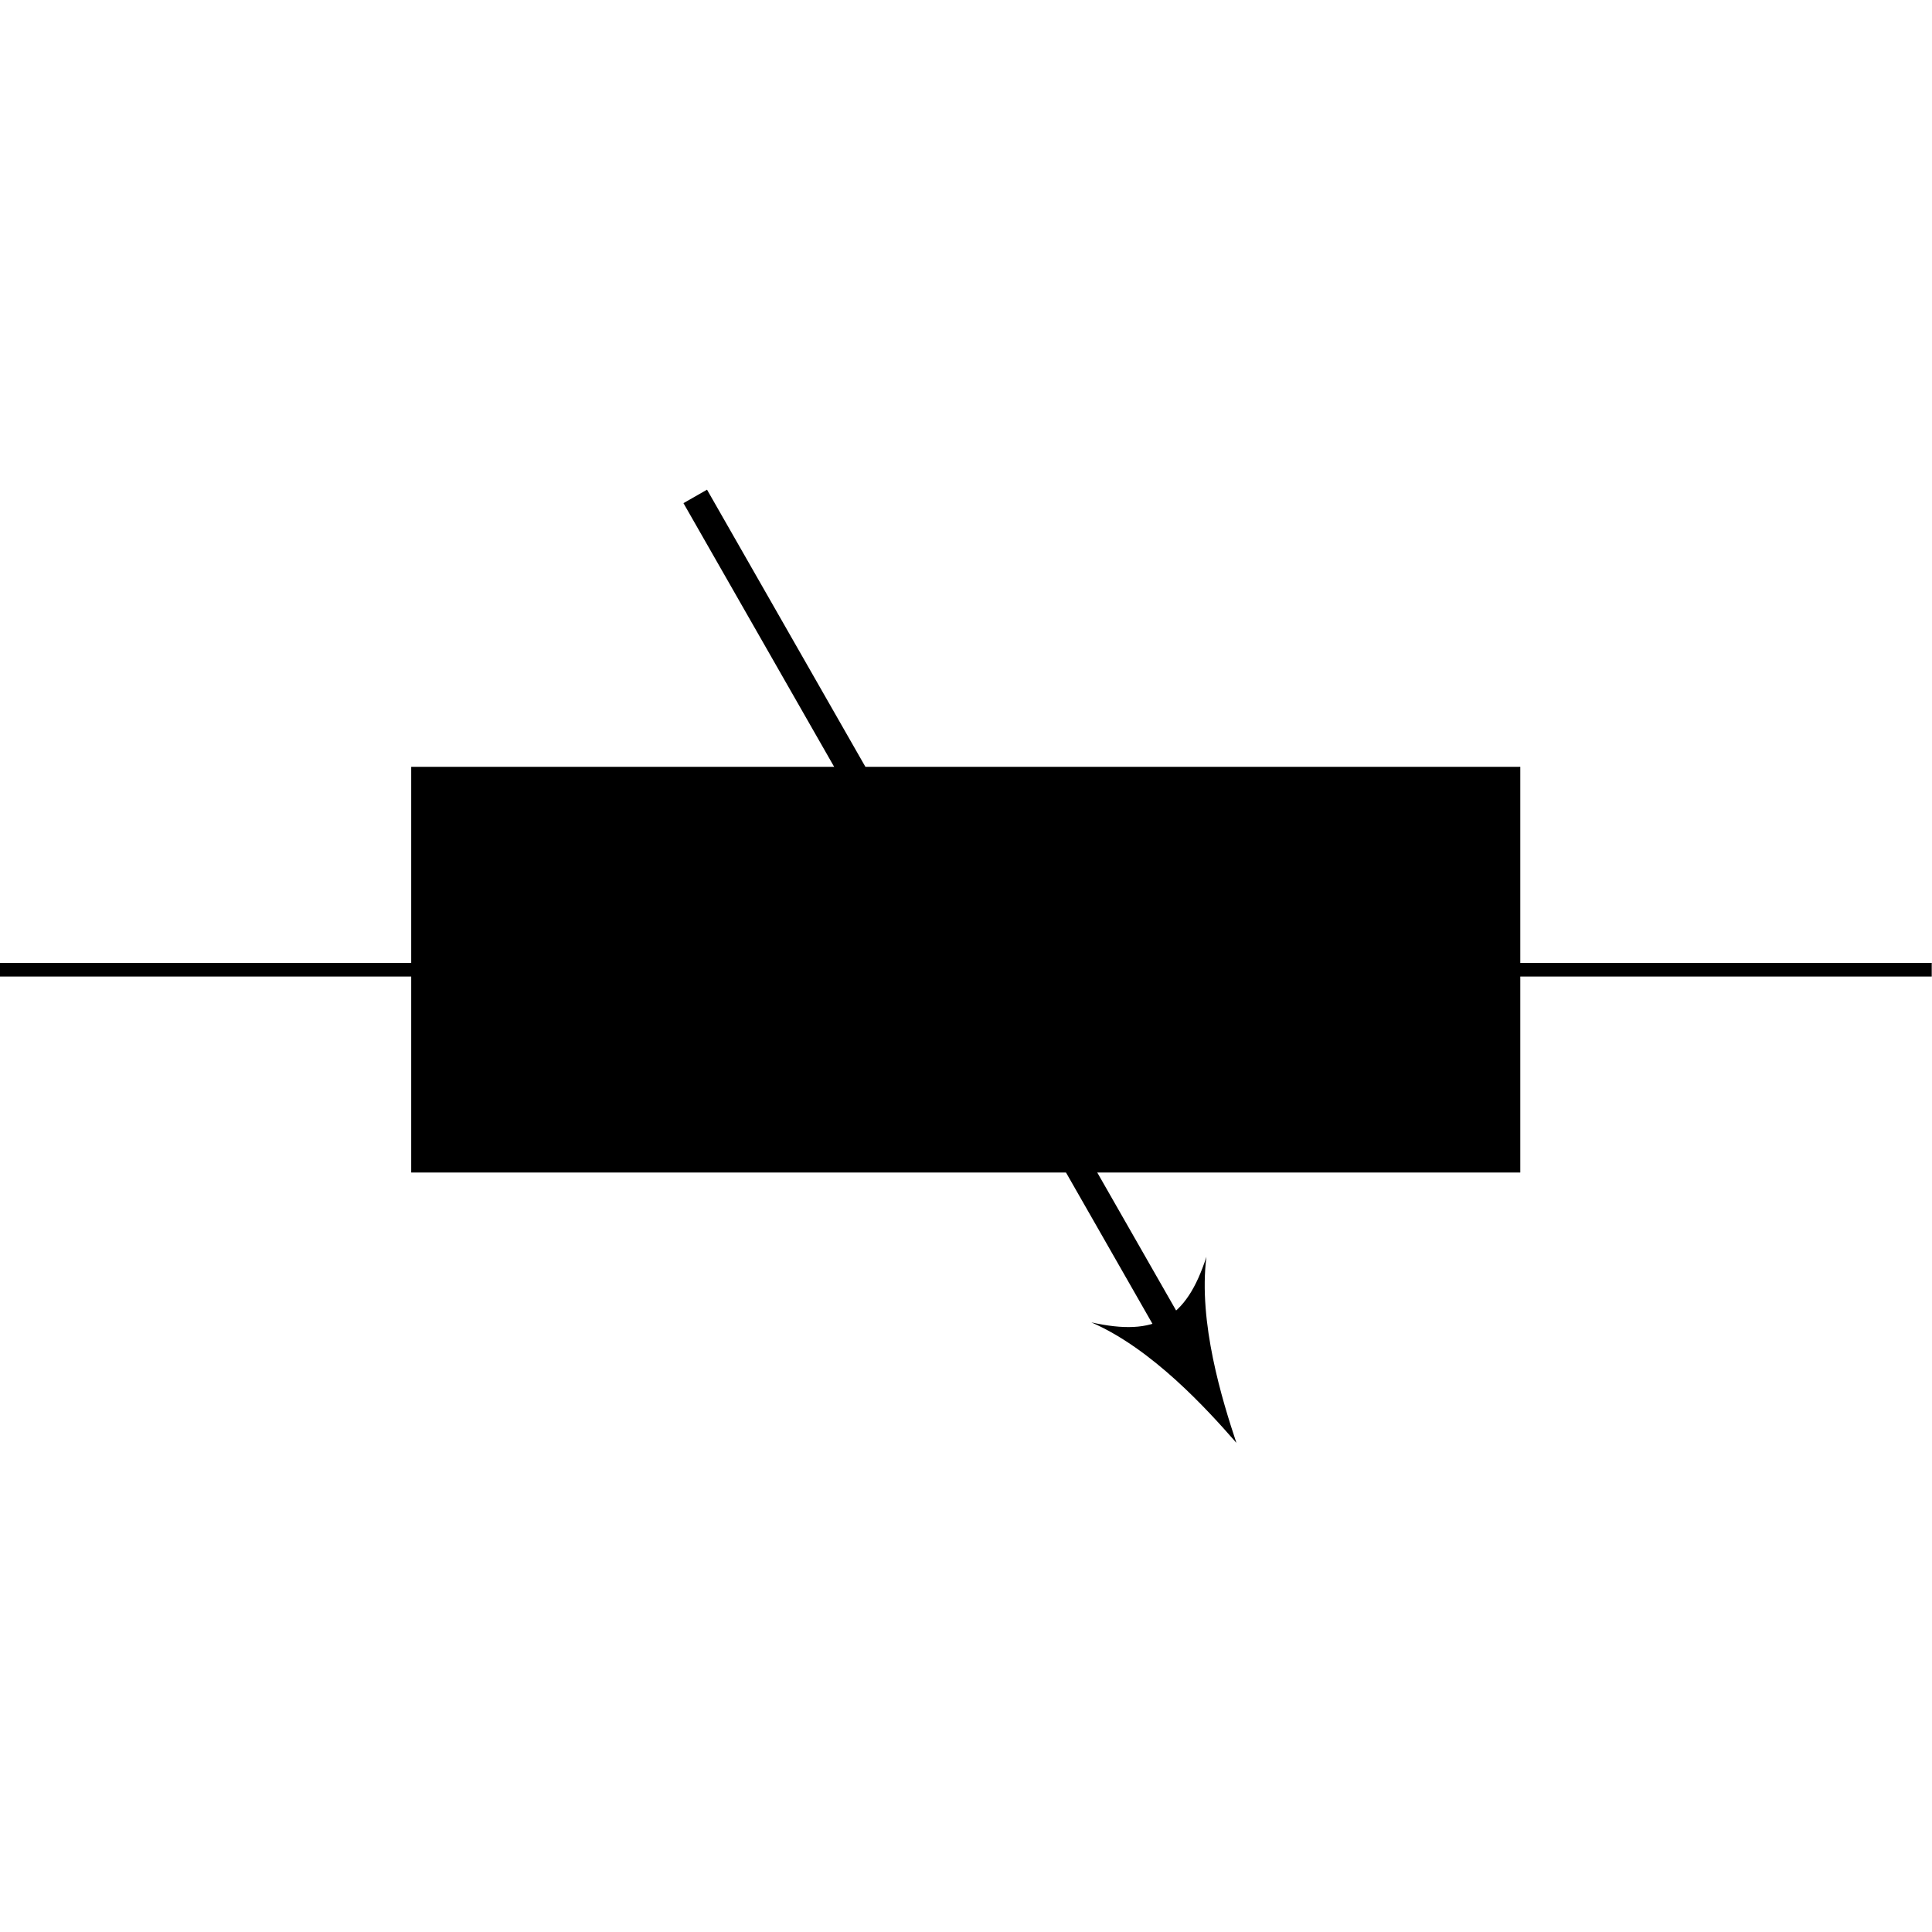<svg xmlns:rdf="http://www.w3.org/1999/02/22-rdf-syntax-ns#" xmlns="http://www.w3.org/2000/svg" height="300" width="300" version="1.1" xmlns:cc="http://creativecommons.org/ns#" xmlns:dc="http://purl.org/dc/elements/1.1/" viewBox="0 0 300 300">
 <title>CircuiTikZ</title>
 <g transform="translate(0 -752.36)">
  <g transform="matrix(14.999 0 0 14.999 -1369.4 -1534.1)">
   <path style="stroke:#000;stroke-miterlimit:10;stroke-width:.141;fill:none" d="m91.297 162.48h0.07m-0.07 0h4.4m11.201 0h4.4m-0.07 0h0.07"/>
   <path style="stroke:#000;stroke-miterlimit:10;stroke-width:.281" d="m95.697 160.52h11.201v3.919h-11.201z"/>
   <path style="stroke:#000;stroke-miterlimit:10;stroke-width:.281;fill:none" d="m98.497 157.58 5.056 8.847"/>
   <path d="m104.1 167.38c-0.147-0.442-0.397-1.248-0.311-1.928-0.209 0.646-0.528 0.827-1.191 0.679 0.628 0.273 1.196 0.897 1.502 1.248z"/>
  </g>
 </g>
</svg>

